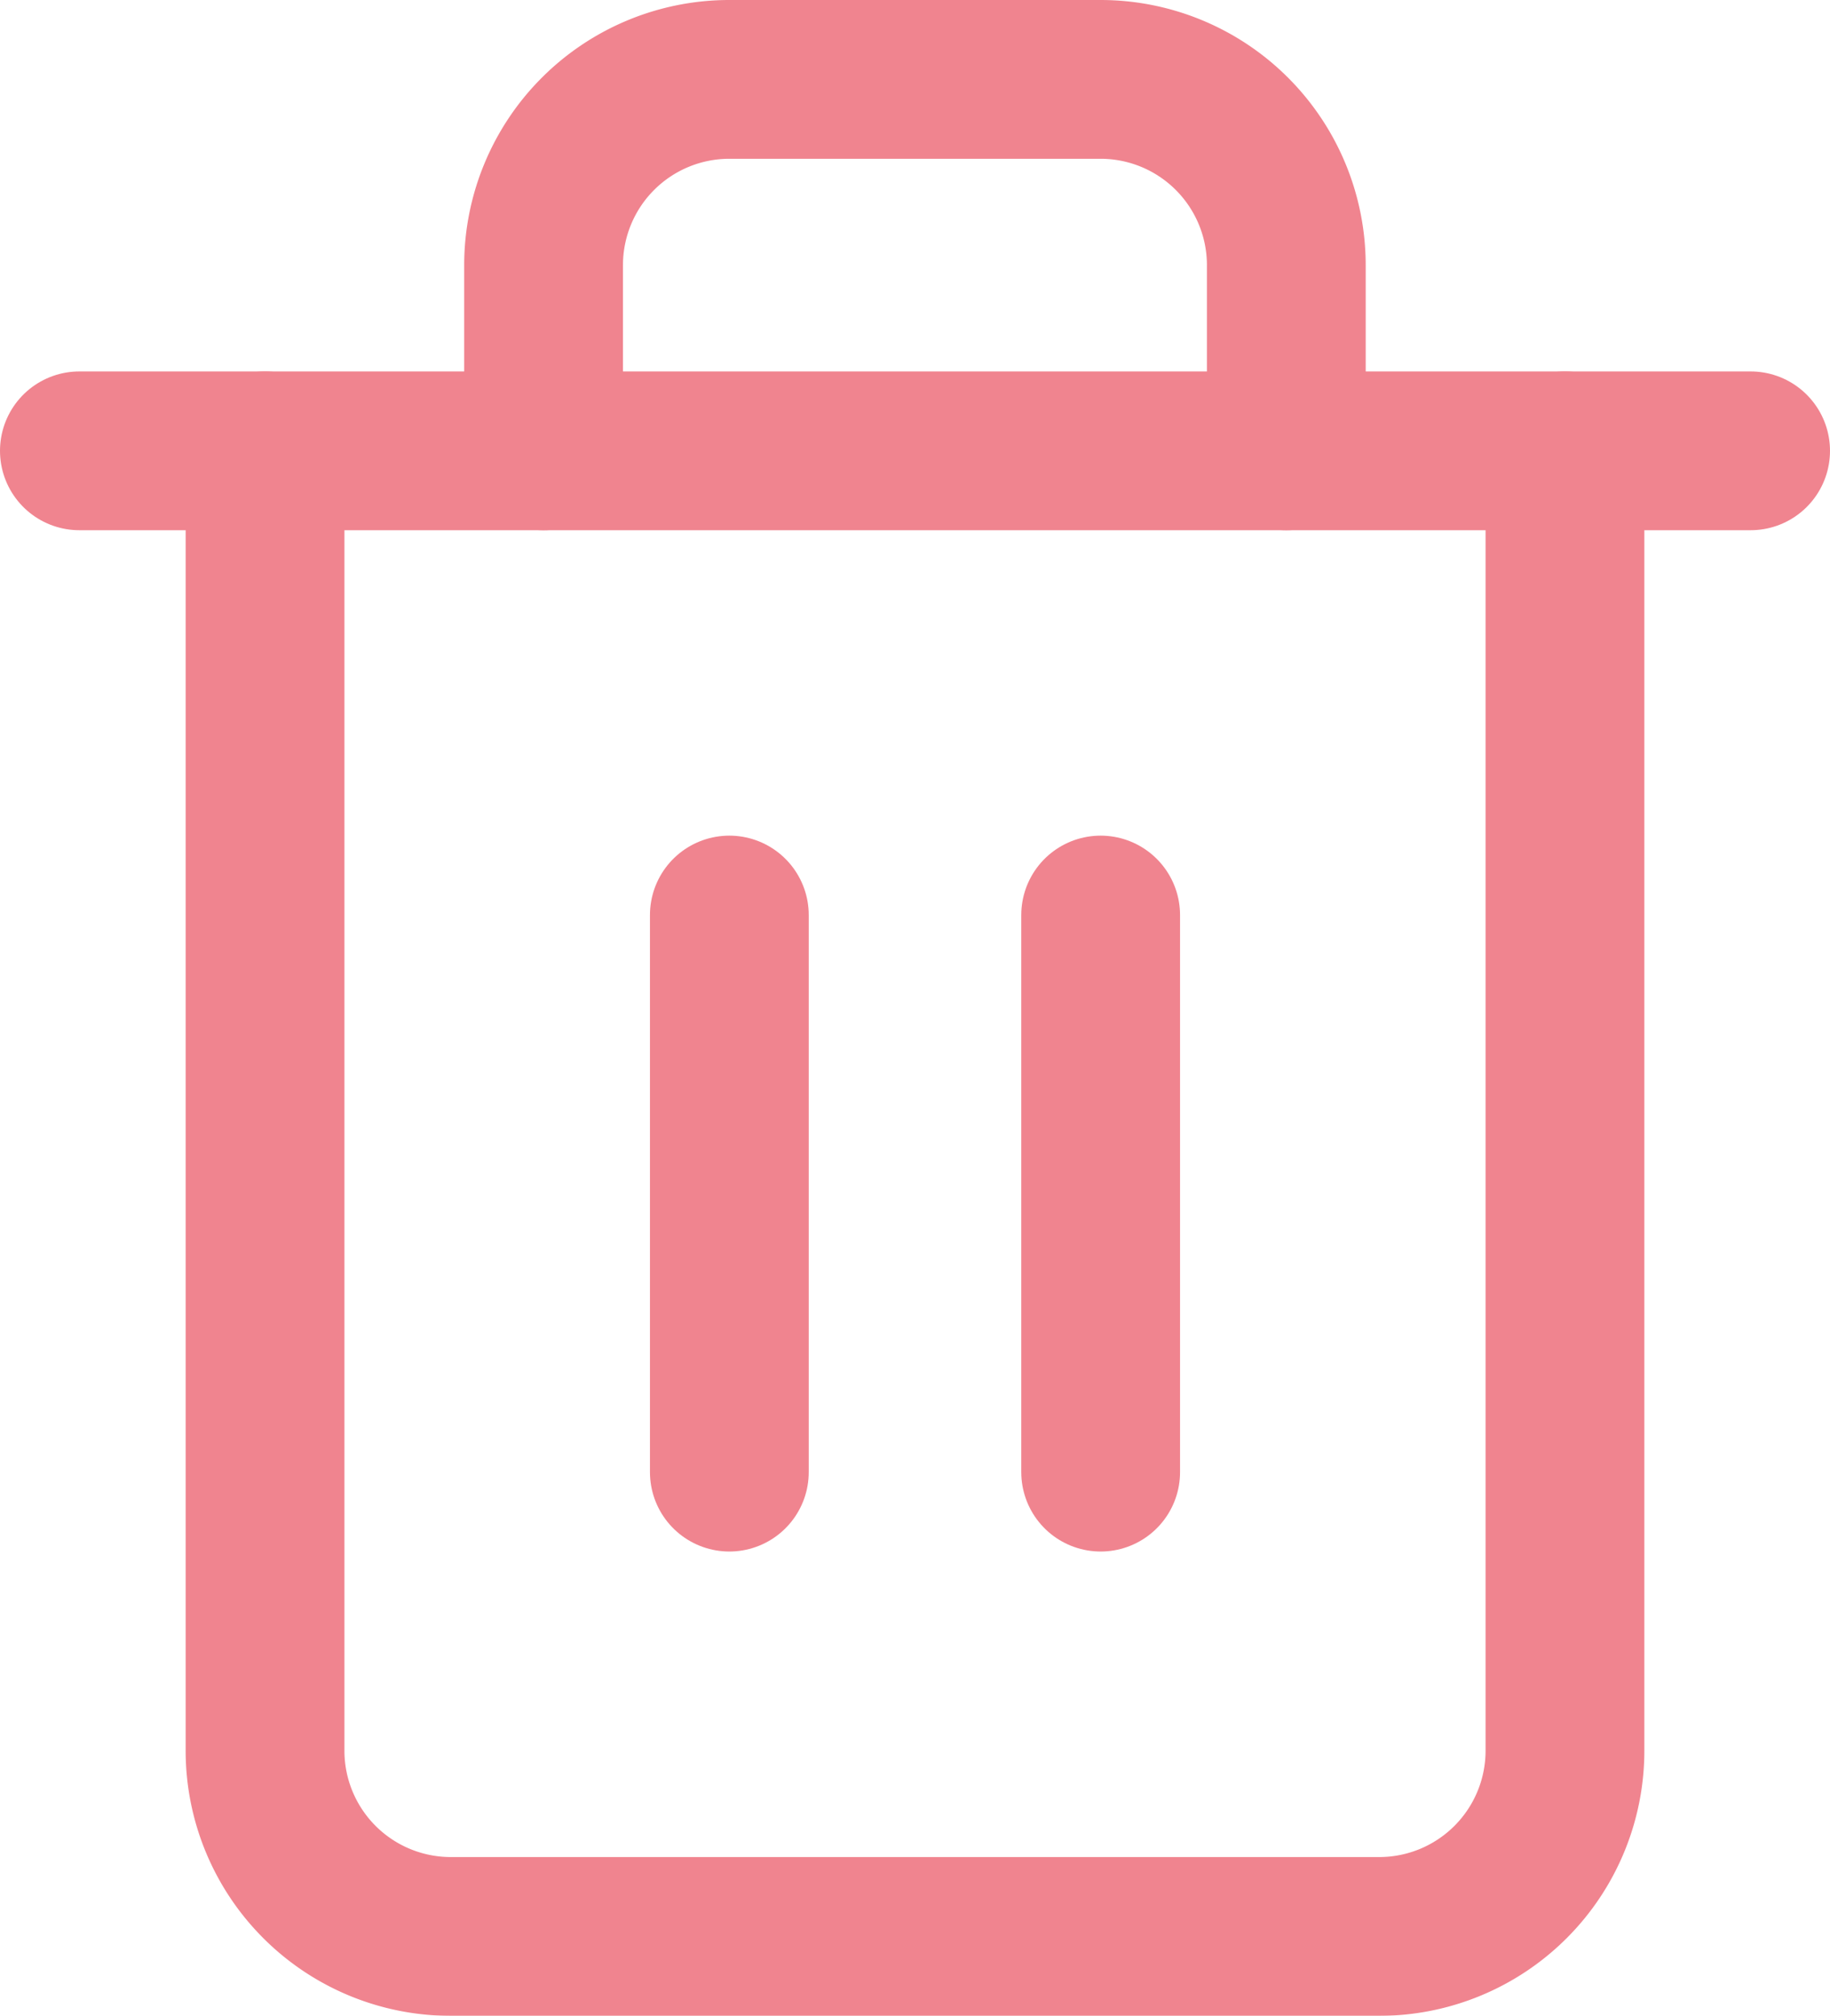 <svg xmlns="http://www.w3.org/2000/svg" width="16.136" height="17.774" viewBox="0 0 16.136 17.774">
  <g id="Icon" transform="translate(0.7 0.7)" opacity="0.7">
    <path id="Path" d="M2,4H16.736" transform="translate(-2 -0.725)" fill="none" stroke="#e95060" stroke-linecap="round" stroke-linejoin="round" stroke-width="1.4"/>
    <path id="Path-2" data-name="Path" d="M14.795,4.608V16.069a1.638,1.638,0,0,1-1.638,1.638H4.971a1.638,1.638,0,0,1-1.638-1.638V4.608m2.456,0V2.971A1.638,1.638,0,0,1,7.427,1.333H10.7a1.638,1.638,0,0,1,1.638,1.638V4.608" transform="translate(-1.696 -1.333)" fill="none" stroke="#e95060" stroke-linecap="round" stroke-linejoin="round" stroke-width="1.4"/>
    <line id="Line" y2="4.912" transform="translate(5.731 7.368)" fill="none" stroke="#e95060" stroke-linecap="round" stroke-linejoin="round" stroke-width="1.4"/>
    <line id="Line-2" data-name="Line" y2="4.912" transform="translate(9.005 7.368)" fill="none" stroke="#e95060" stroke-linecap="round" stroke-linejoin="round" stroke-width="1.4"/>
  </g>
</svg>
